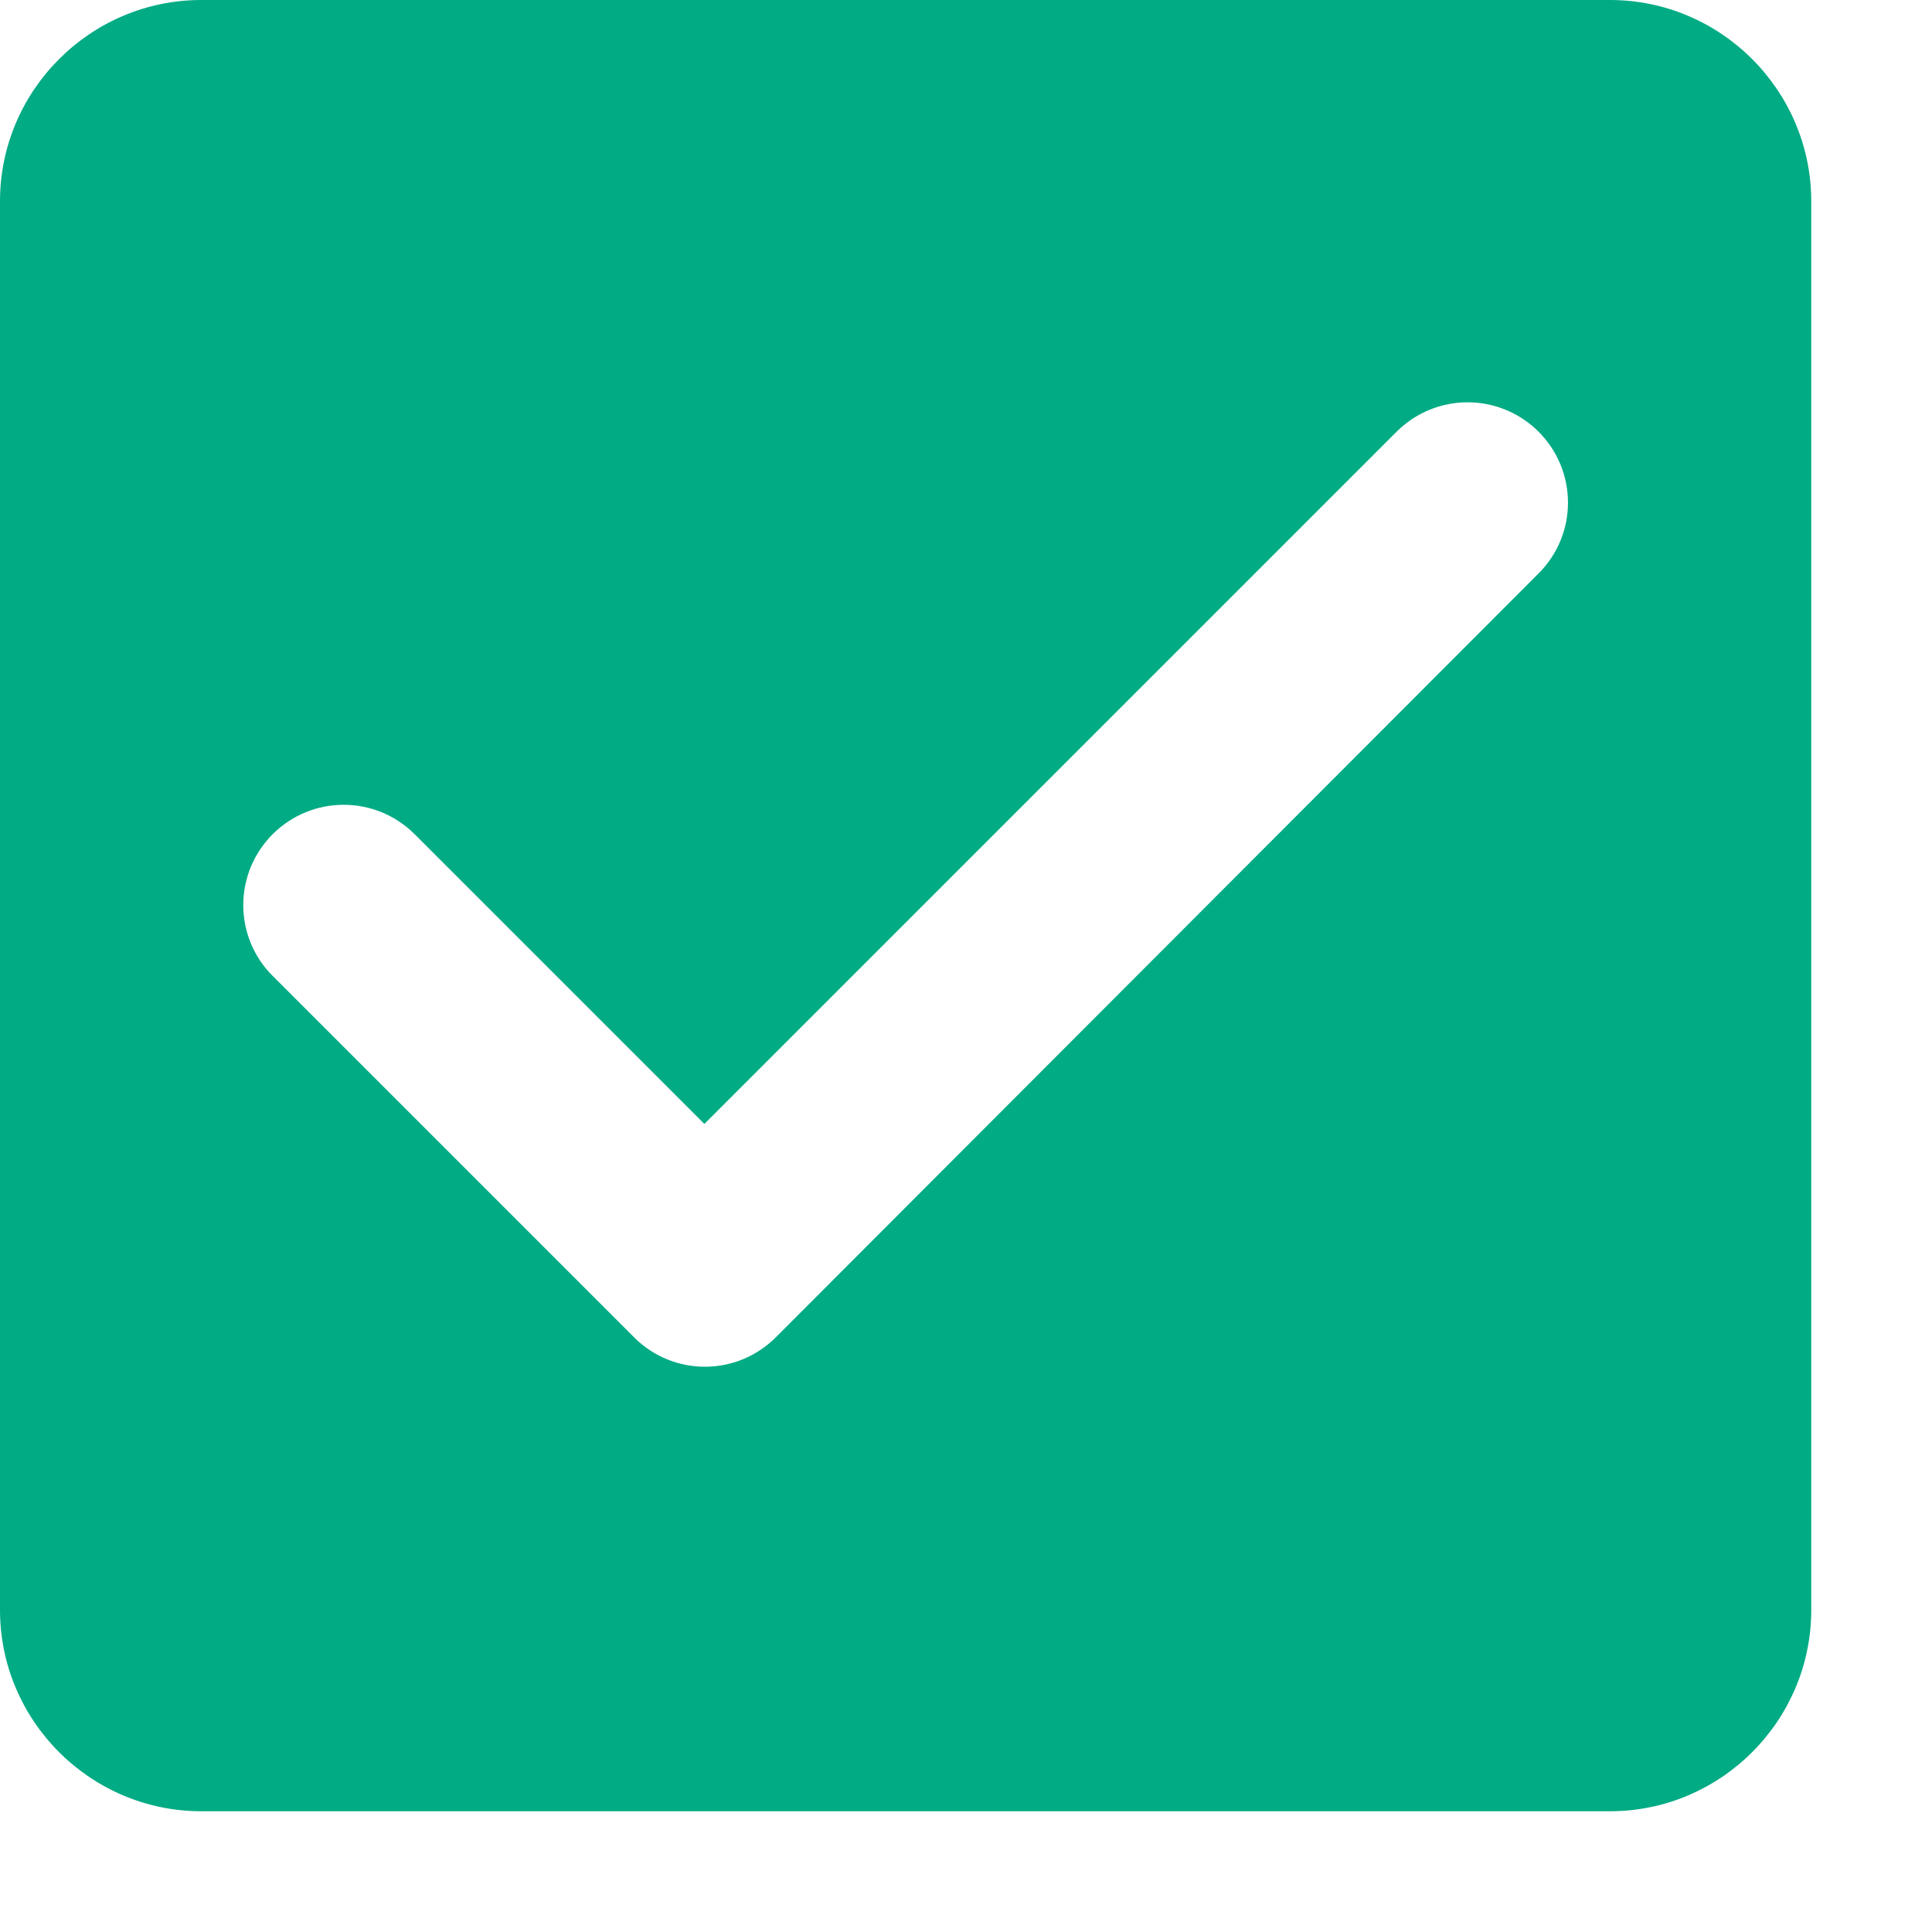 <svg width="12" height="12" viewBox="0 0 12 12" fill="none" xmlns="http://www.w3.org/2000/svg">
<path d="M10 0H1.25C0.562 0 0 0.562 0 1.25V10C0 10.688 0.562 11.25 1.25 11.25H10C10.688 11.25 11.25 10.688 11.25 10V1.25C11.25 0.562 10.688 0 10 0ZM4.819 8.306C4.575 8.55 4.181 8.55 3.938 8.306L1.694 6.062C1.45 5.819 1.45 5.425 1.694 5.181C1.938 4.938 2.331 4.938 2.575 5.181L4.375 6.981L8.675 2.681C8.919 2.438 9.312 2.438 9.556 2.681C9.8 2.925 9.8 3.319 9.556 3.562L4.819 8.306Z" fill="#01AB84"/>
</svg>
